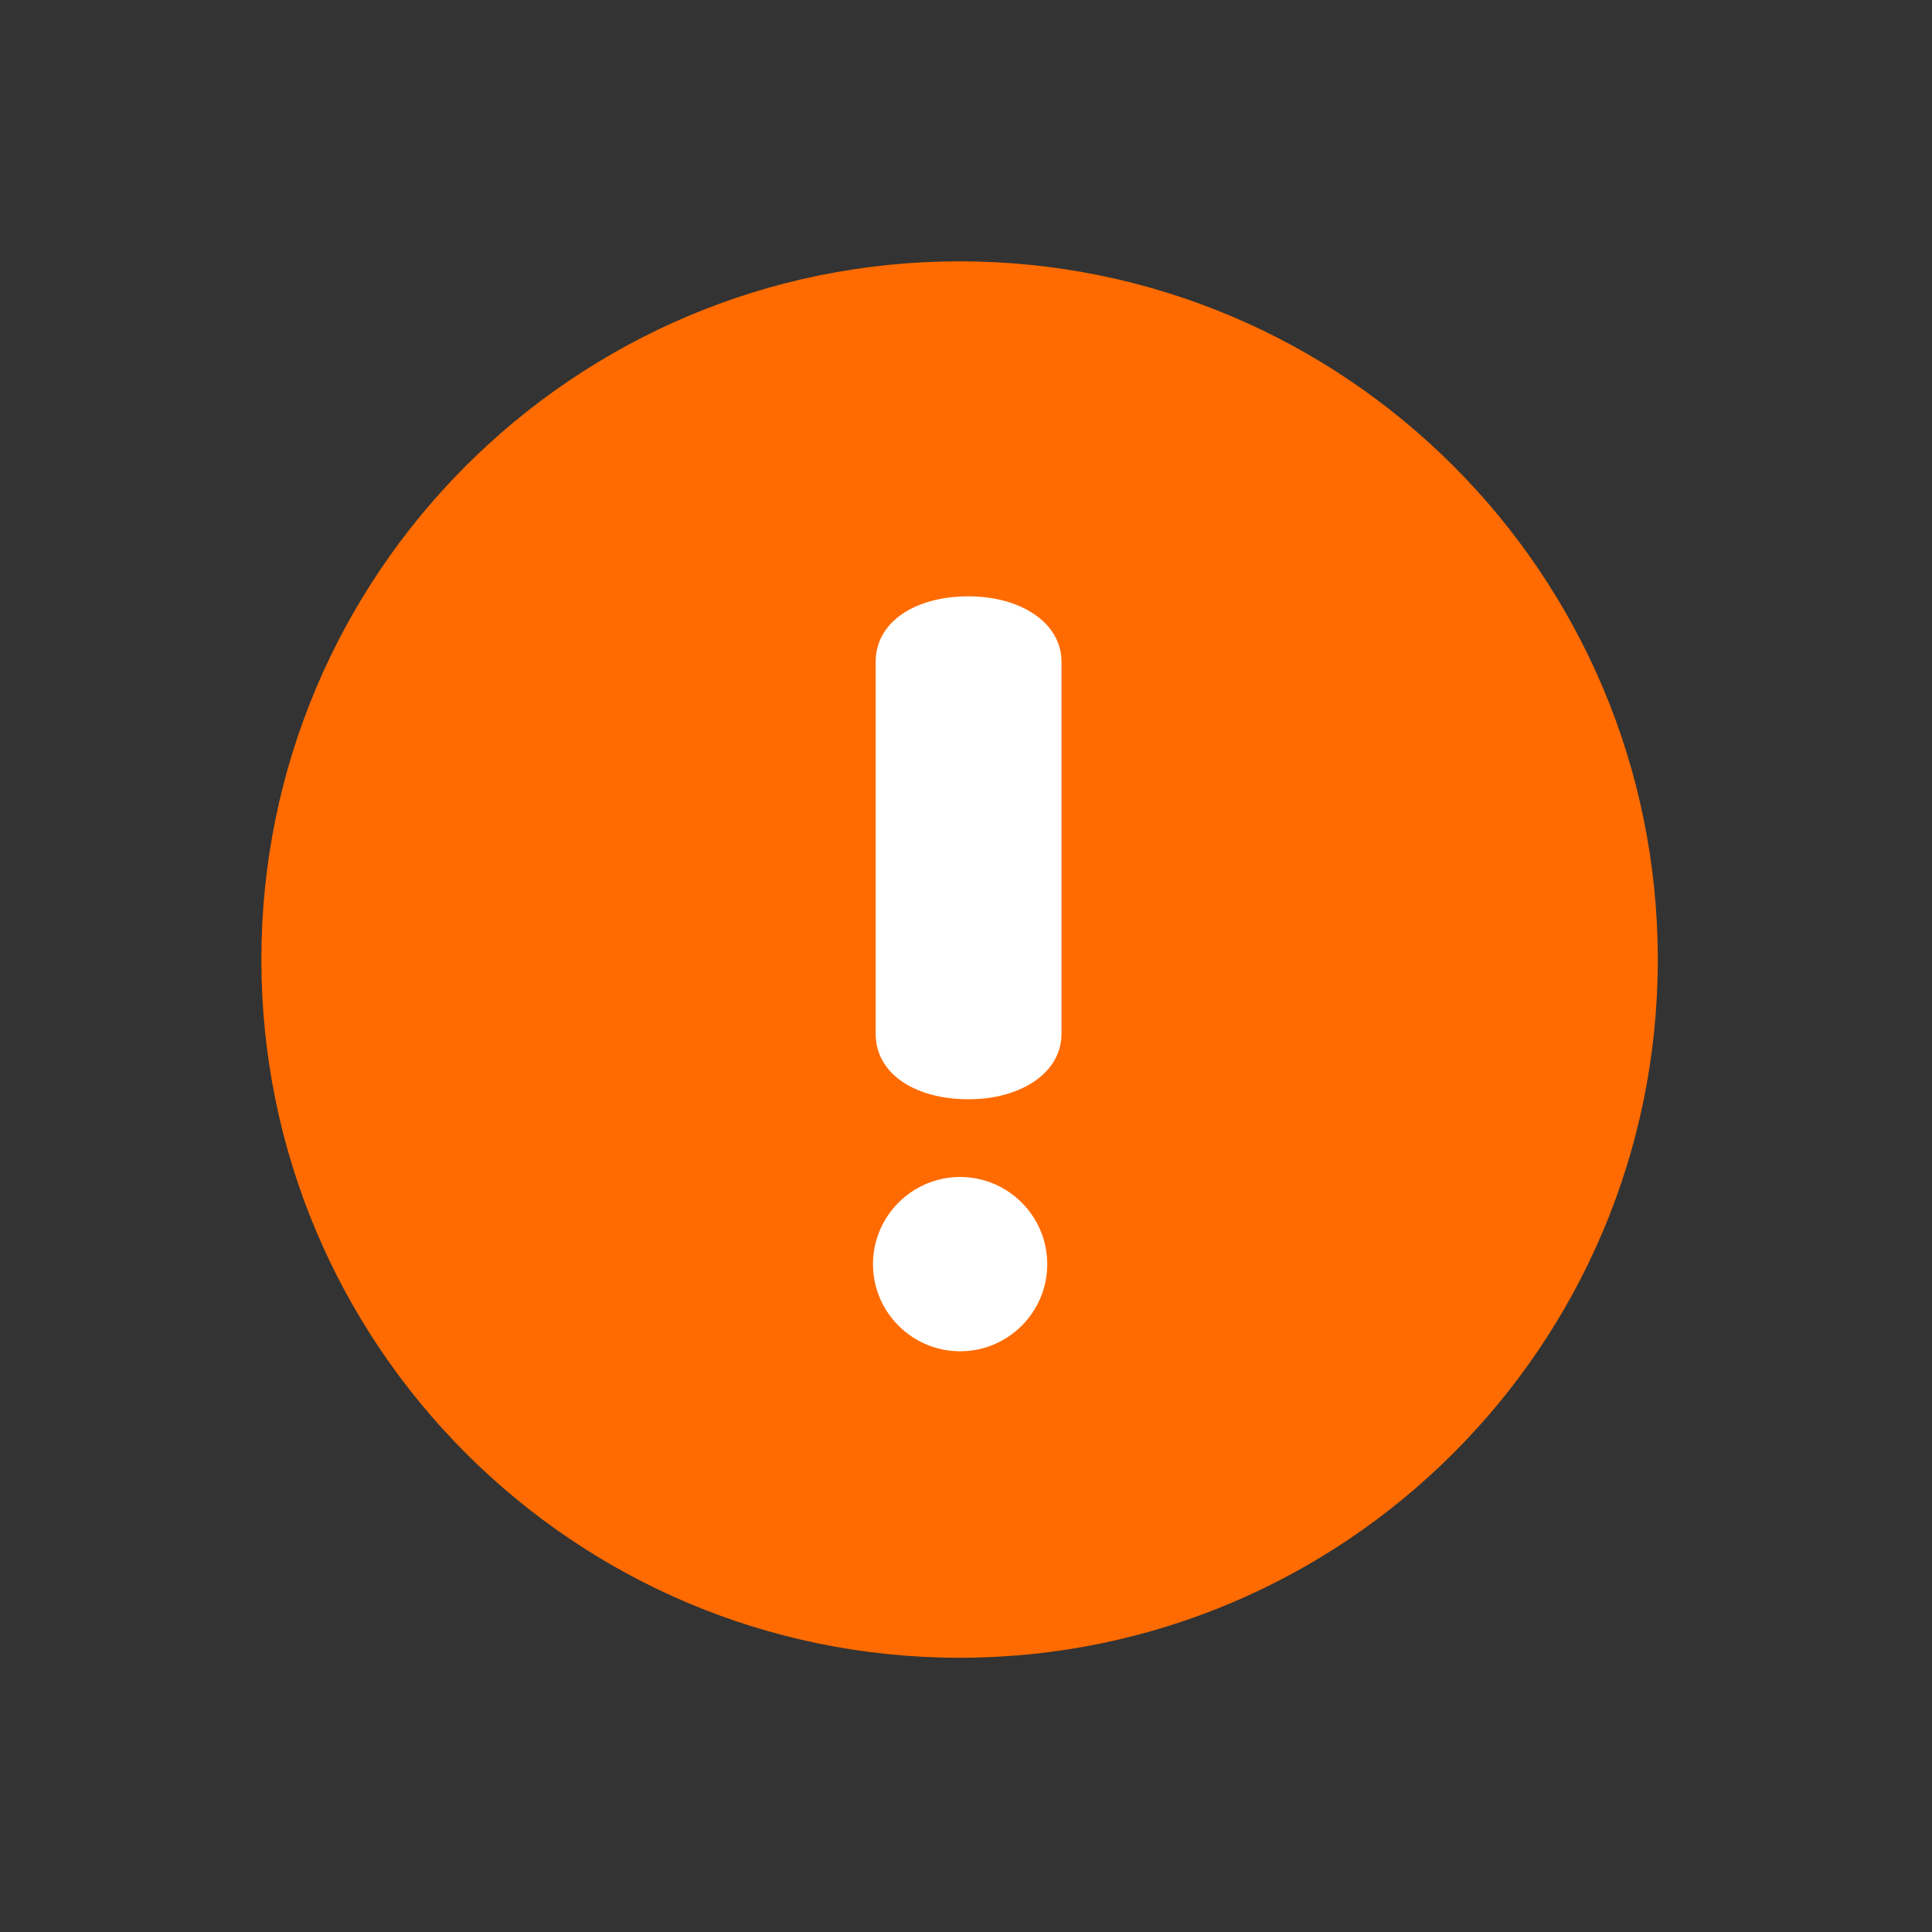 <svg width="114" height="114" viewBox="0 0 114 114" fill="none" xmlns="http://www.w3.org/2000/svg">
<rect x="0" y="0" width="114" height="114" fill="#333333" stroke="none"/>
<path d="M56.621 15.42C79.375 15.42 97.82 33.866 97.82 56.619C97.82 79.373 79.375 97.818 56.621 97.818C33.868 97.818 15.422 79.373 15.422 56.619C15.422 33.866 33.868 15.42 56.621 15.42Z" fill="#FF6B00"/>
<path d="M56.655 69.45C53.82 69.45 51.512 71.758 51.512 74.595C51.512 77.428 53.82 79.734 56.655 79.734C59.489 79.734 61.794 77.428 61.794 74.595C61.794 71.758 59.489 69.45 56.655 69.45Z" fill="white"/>
<path d="M57.154 35.187C54.032 35.187 51.669 36.667 51.669 39.059V60.995C51.669 63.389 54.032 64.864 57.154 64.864C60.198 64.864 62.636 63.328 62.636 60.995V39.059C62.636 36.724 60.198 35.187 57.154 35.187Z" fill="white"/>
</svg>
